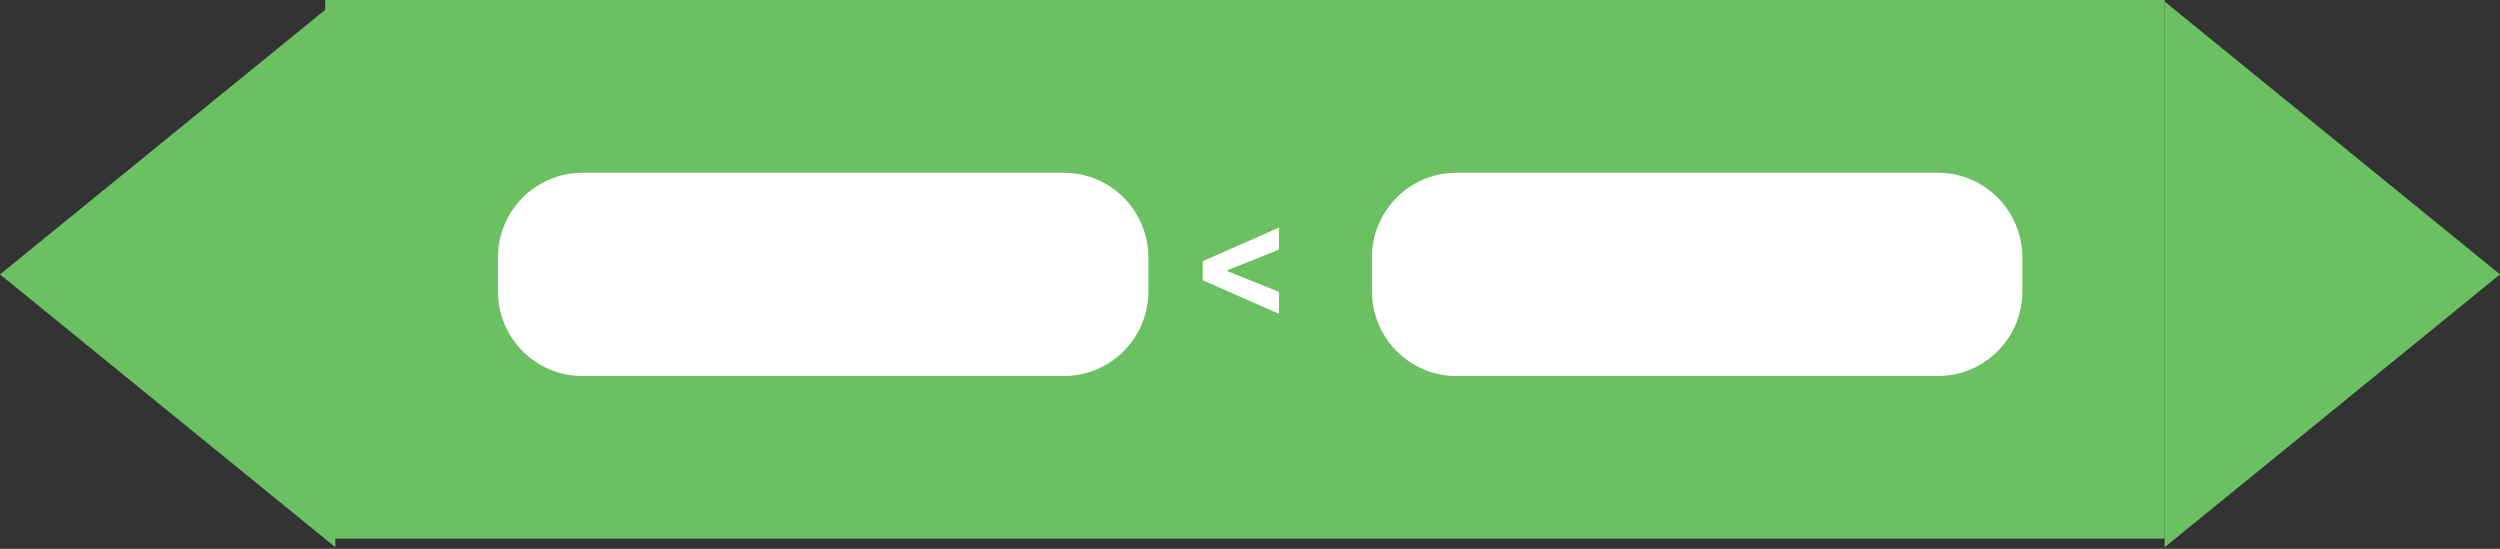 <svg width="246" height="54" viewBox="0 0 246 54" fill="none" xmlns="http://www.w3.org/2000/svg">
<rect x="0" y="0" width="246" height="54" fill="#333333" stroke="none"/>
<g id="lt_operator">
<g id="block_shape">
<path d="M32 0H213V53H32V0Z" fill="#6BC161"/>
<path d="M0 27L33 0.153V53.847L0 27Z" fill="#6BC161"/>
<path d="M246 27L213 53.847V0.153L246 27Z" fill="#6BC161"/>
</g>
<g id="block_input">
<path id="input_2" d="M135 25.333C135 20.731 138.721 17 143.312 17H190.688C195.279 17 199 20.731 199 25.333V28.667C199 33.269 195.279 37 190.688 37H143.312C138.721 37 135 33.269 135 28.667V25.333Z" fill="white"/>
<path id="text" d="M118.348 27.575V25.7L125.848 22.397V24.555L120.713 26.616L120.782 26.504V26.771L120.713 26.659L125.848 28.72V30.878L118.348 27.575Z" fill="white"/>
<path id="input_1" d="M49 25.333C49 20.731 52.721 17 57.312 17H104.688C109.279 17 113 20.731 113 25.333V28.667C113 33.269 109.279 37 104.688 37H57.312C52.721 37 49 33.269 49 28.667V25.333Z" fill="white"/>
</g>
</g>
</svg>
